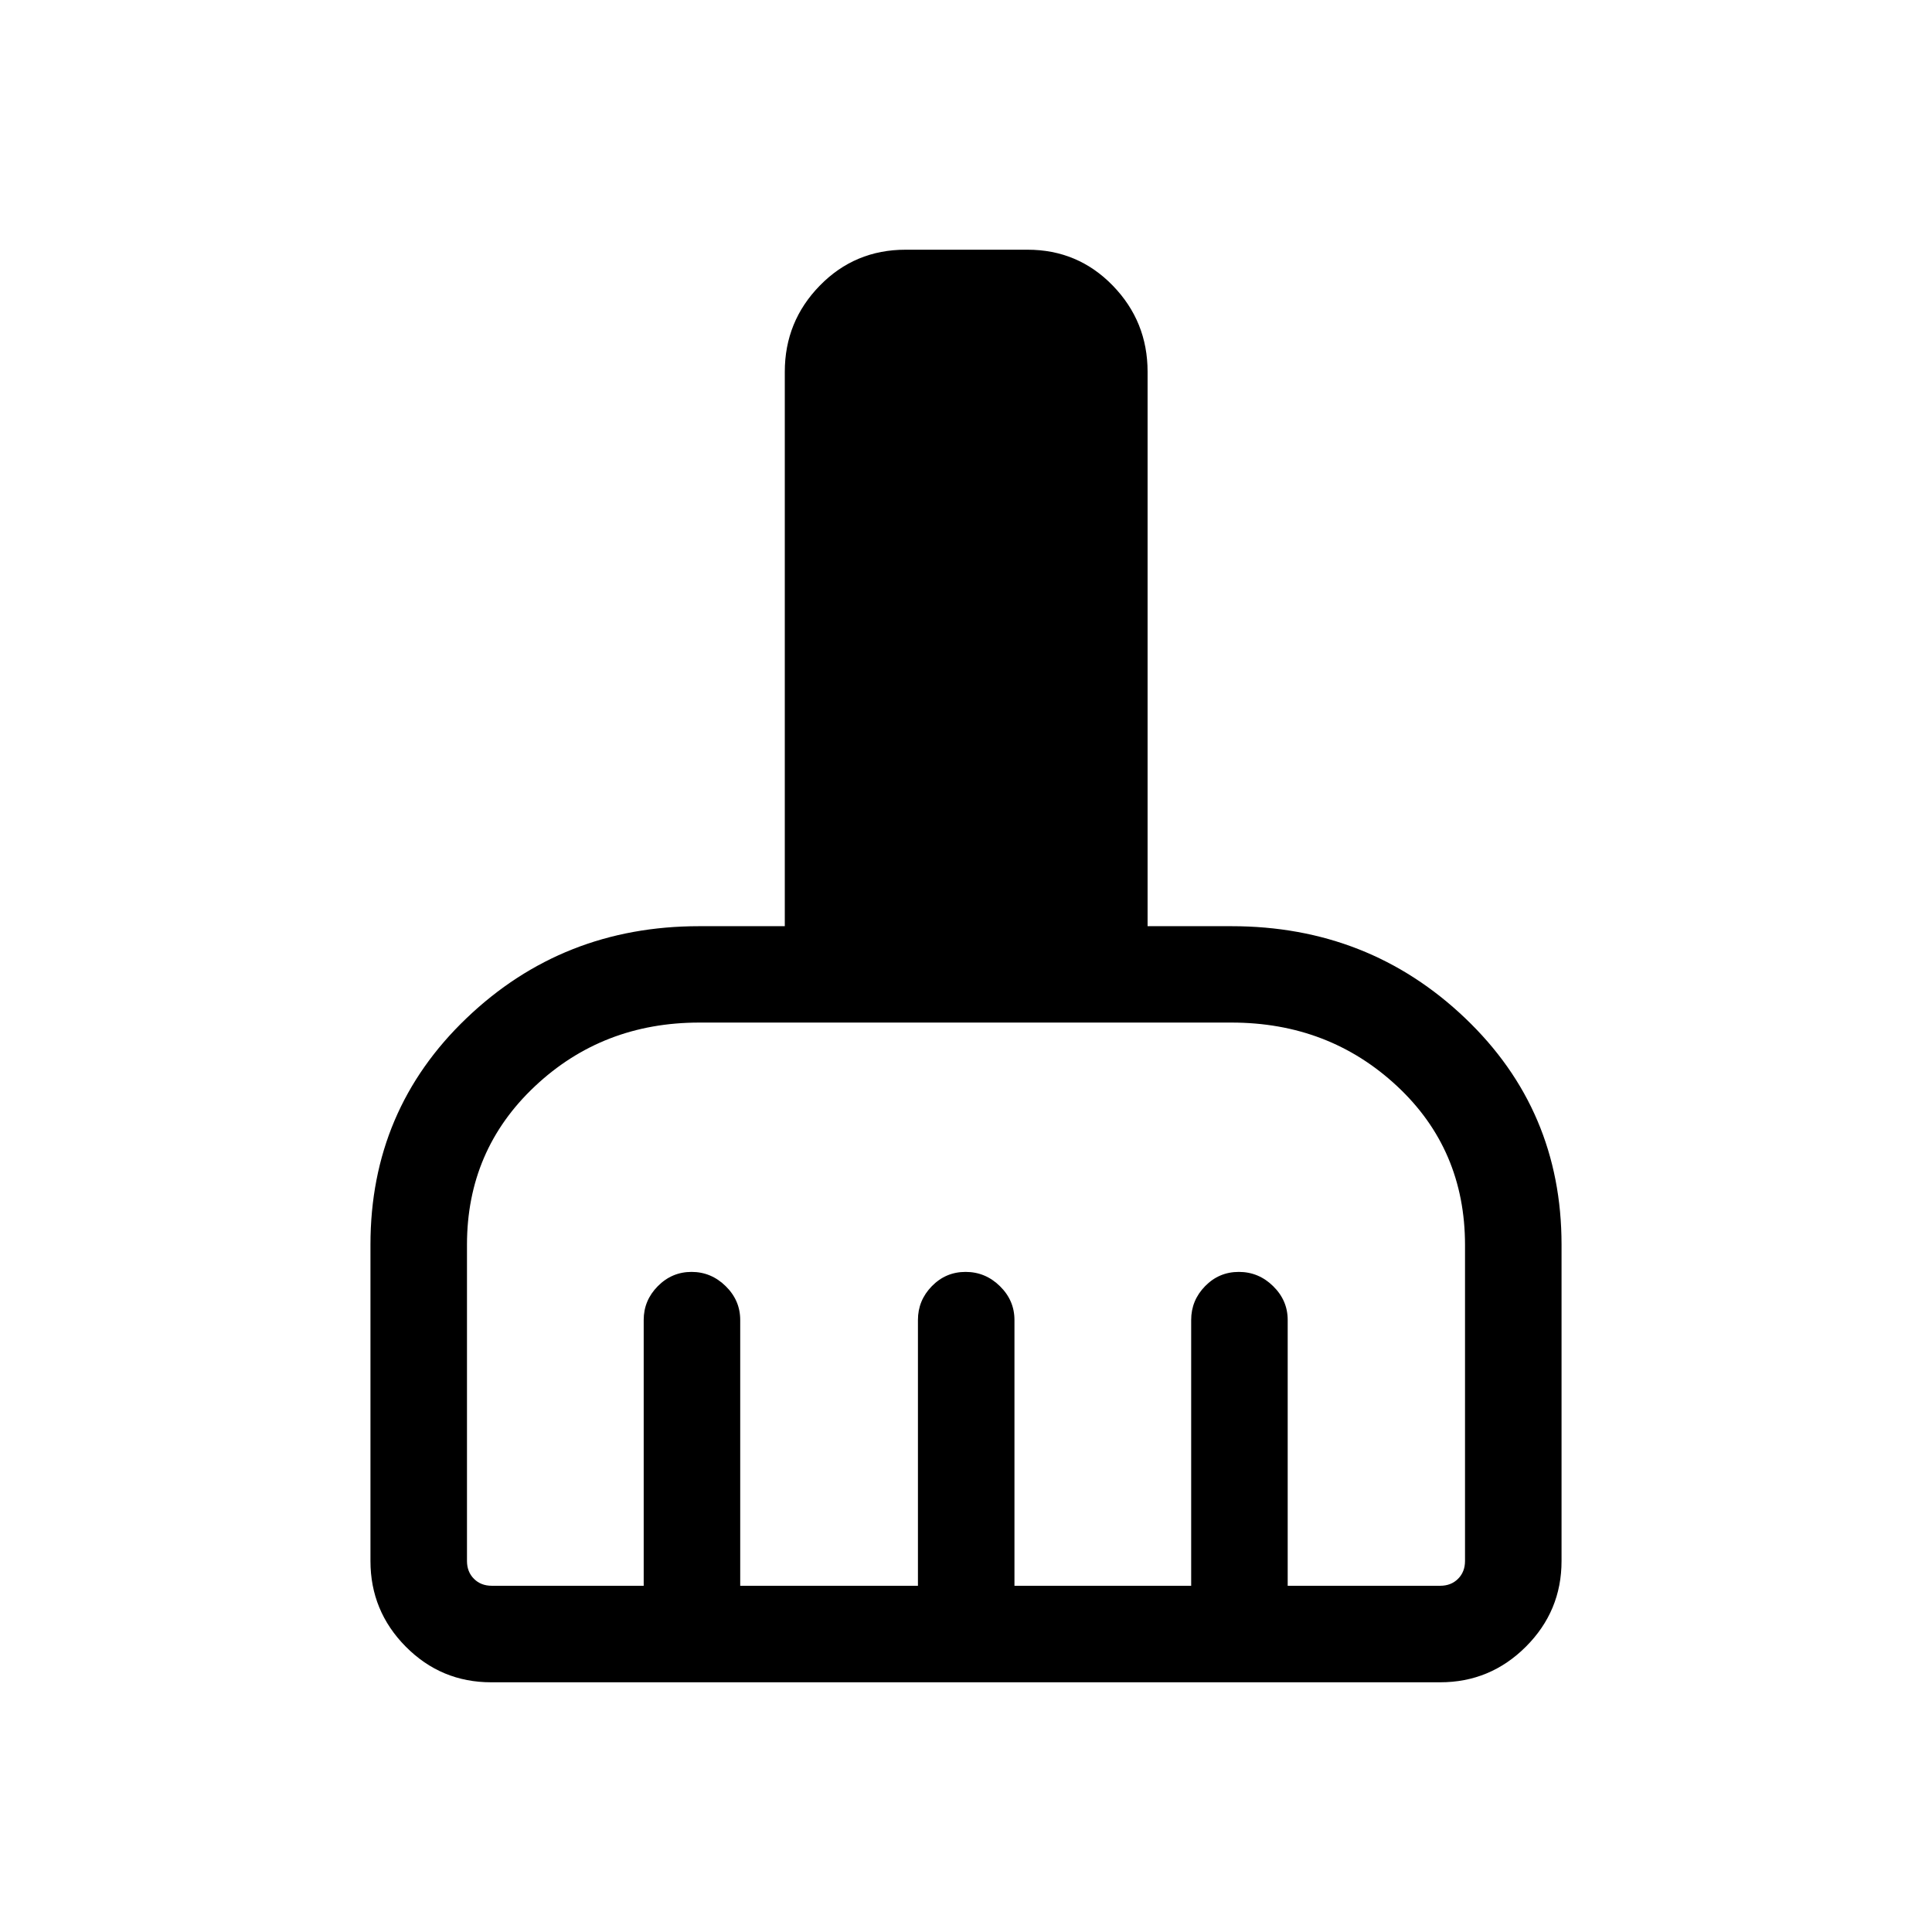 <svg xmlns="http://www.w3.org/2000/svg" height="20" viewBox="0 -960 960 960" width="20"><path d="M244.06-124.08q-24.87 0-42.43-17.7-17.55-17.71-17.55-42.57v-157.19q0-66.9 47.77-112.57 47.76-45.67 115.54-45.67h42.57v-275.49q0-25.02 17.41-42.83 17.41-17.82 42.6-17.82h60.62q25.01 0 42.33 17.82 17.31 17.81 17.31 42.83v275.49h41.69q68.16 0 116.08 45.67t47.92 112.57v157.19q0 24.86-17.71 42.57-17.72 17.7-42.59 17.7H244.06Zm.29-47.96h75.5v-132.08q0-9.71 7.01-16.79 7.02-7.09 16.77-7.09t16.97 7.09q7.21 7.08 7.21 16.79v132.08h88.31v-132.08q0-9.71 6.91-16.79 6.92-7.09 16.77-7.09t17.06 7.09q7.22 7.08 7.22 16.79v132.08h87.81v-132.08q0-9.71 6.91-16.79 6.92-7.09 16.77-7.09t17.06 7.09q7.22 7.08 7.22 16.79v132.08h75.8q5.39 0 8.85-3.46t3.46-8.85V-341.3q0-47.58-33.84-79.08-33.85-31.51-82.2-31.51H347.47q-48.09 0-81.76 31.73-33.67 31.72-33.67 78.66v157.15q0 5.39 3.46 8.85t8.85 3.46Z"/></svg>
